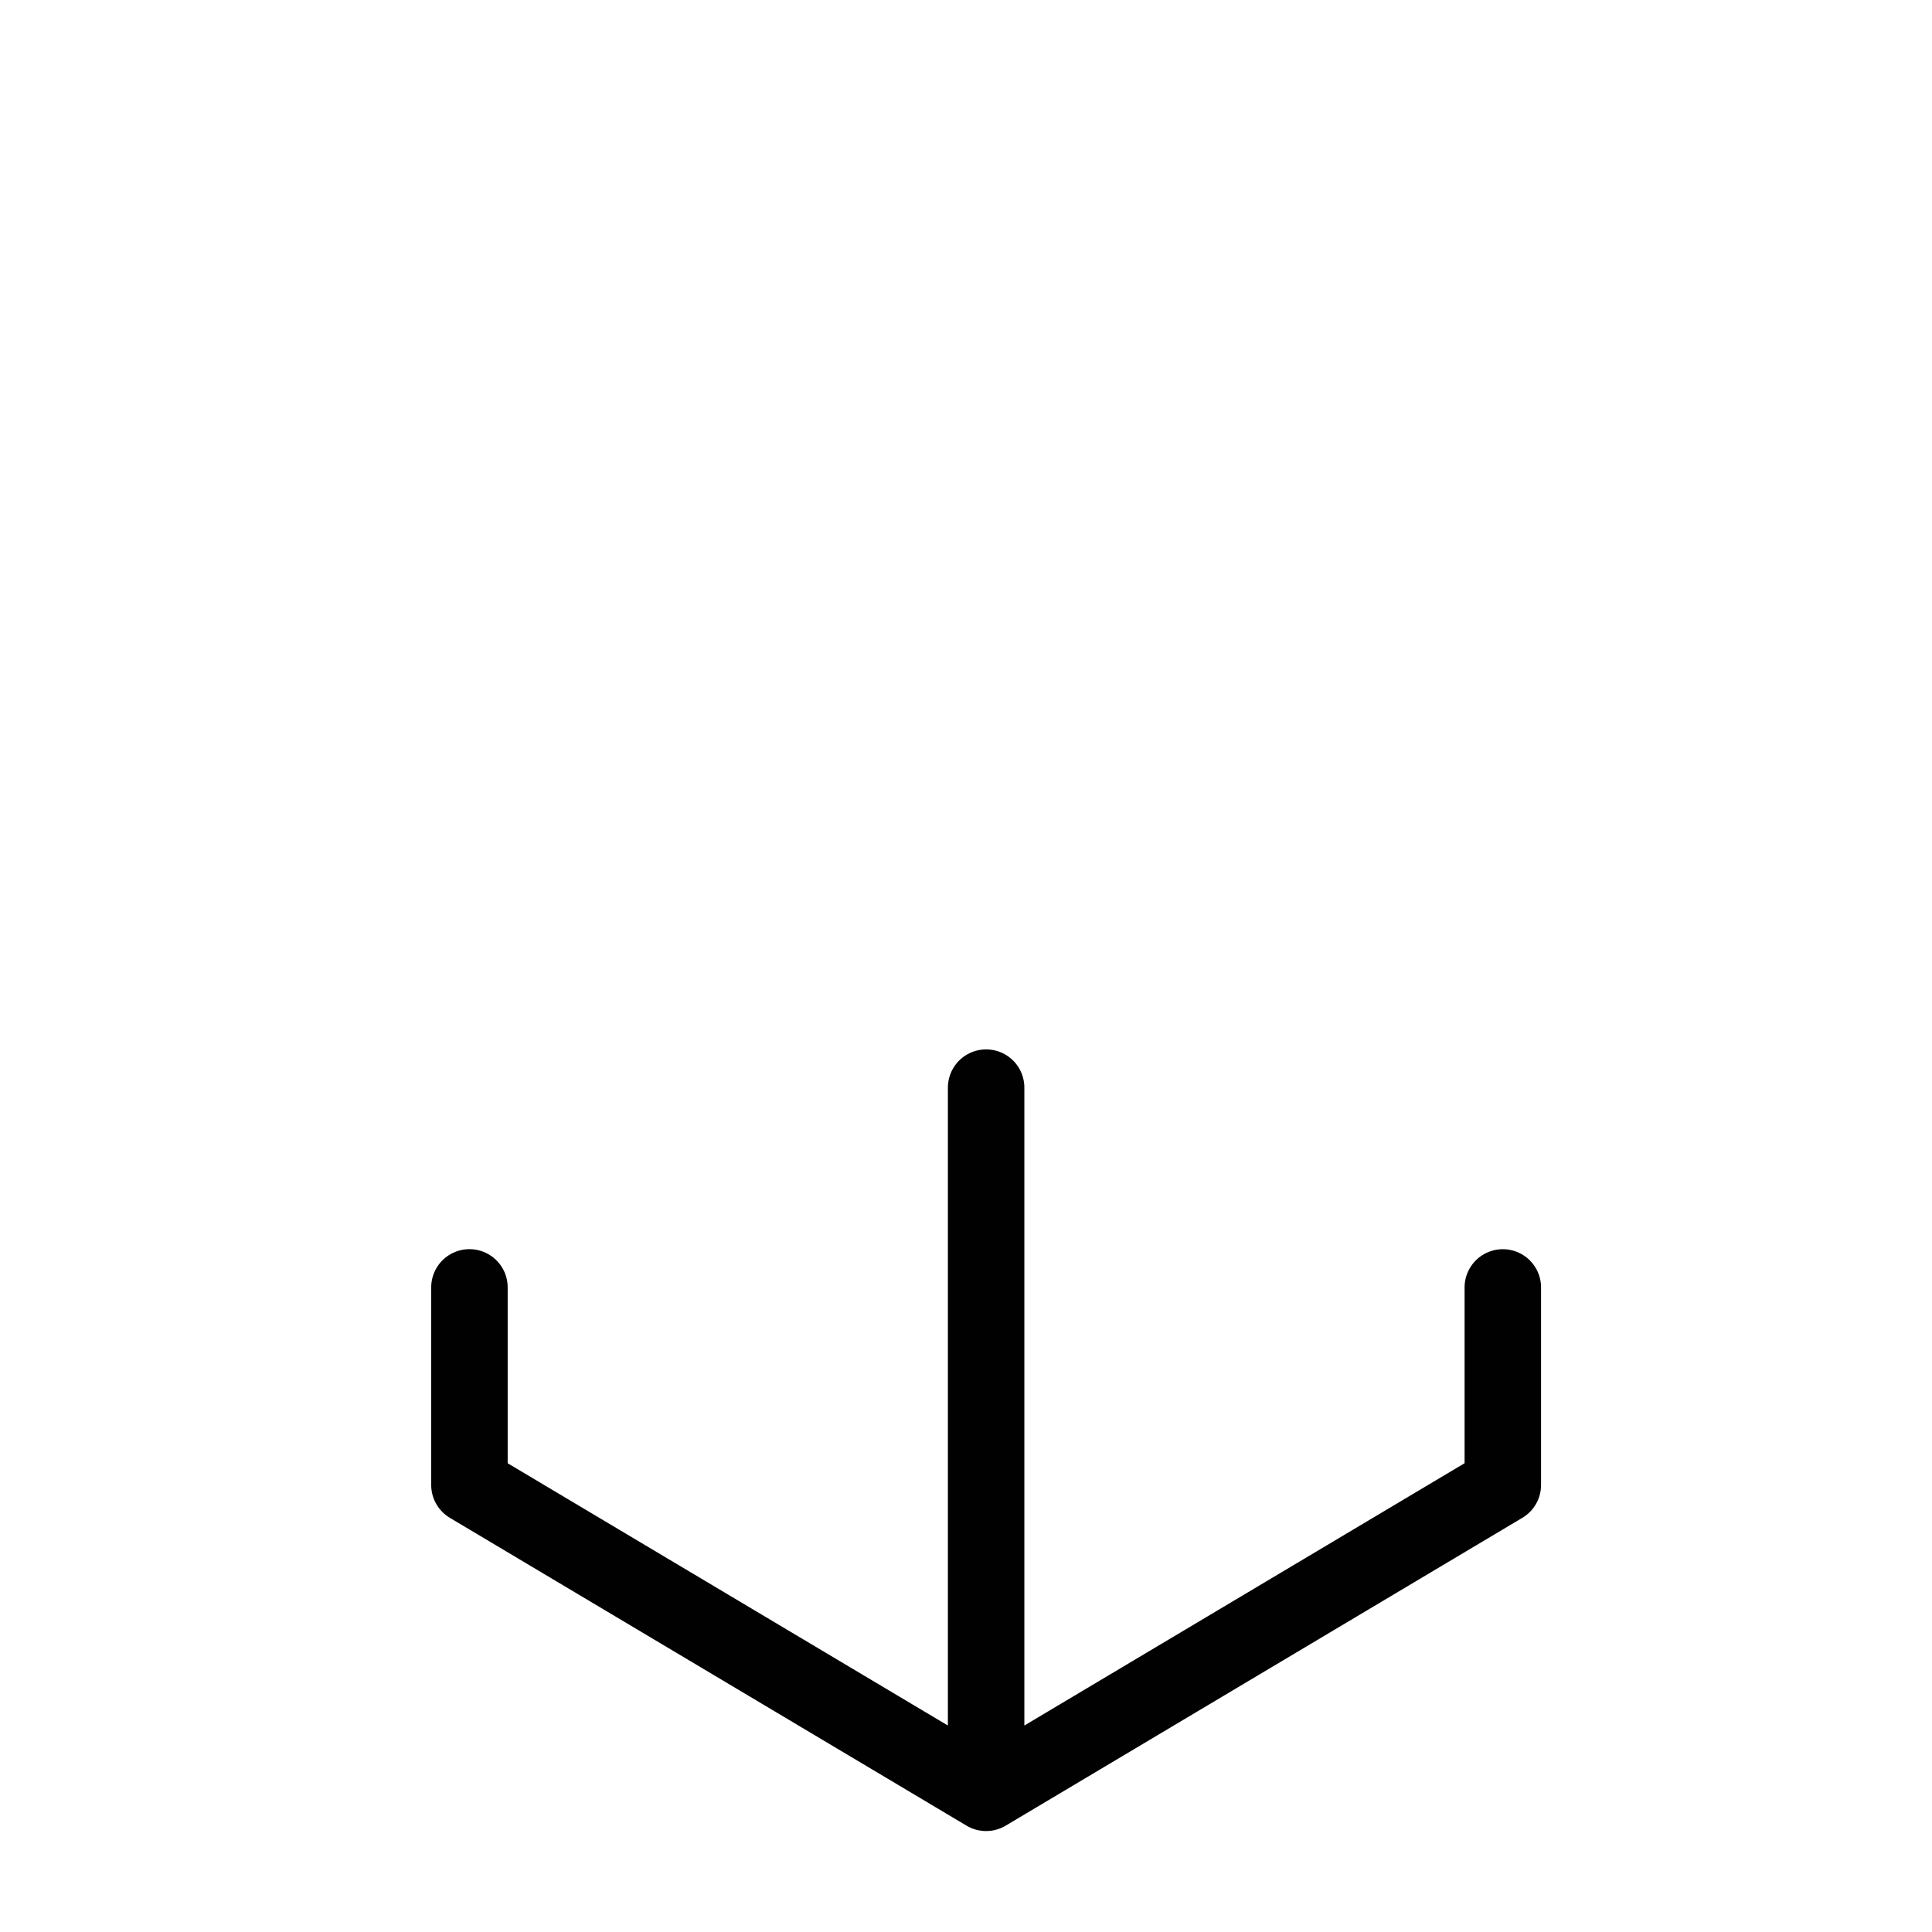 <svg xmlns="http://www.w3.org/2000/svg" xmlns:xlink="http://www.w3.org/1999/xlink" viewBox="0 0 48 48"><defs><linearGradient gradientUnits="userSpaceOnUse" gradientTransform="rotate(-90 24 24)" x2="47" x1="1" id="a"><stop offset="0" stop-color="#010101"/><stop offset="1" stop-color="#010101"/></linearGradient><linearGradient xlink:href="#a" id="b" x1="5.409" y1="5.494" x2="44.201" y2="44.342" gradientUnits="userSpaceOnUse"/></defs><g stroke="url(#b)" fill="none" stroke-width="1.9" stroke-linecap="round" stroke-linejoin="round"><path d="M11.663 31.985v4.909L24.5 44.542l12.837-7.649v-4.907M24.5 27.022v17.52"/><path d="M15.407 3.45L3.105 11.667l8.558 7.67 12.837-7.67zm9.093 8.217l12.837 7.67 8.558-7.67L33.593 3.45zm12.837 7.67L24.5 27.004l8.558 7.662 12.837-8.21zM24.5 27.004l-12.837-7.669-8.558 7.12 12.837 8.211z"/></g></svg>